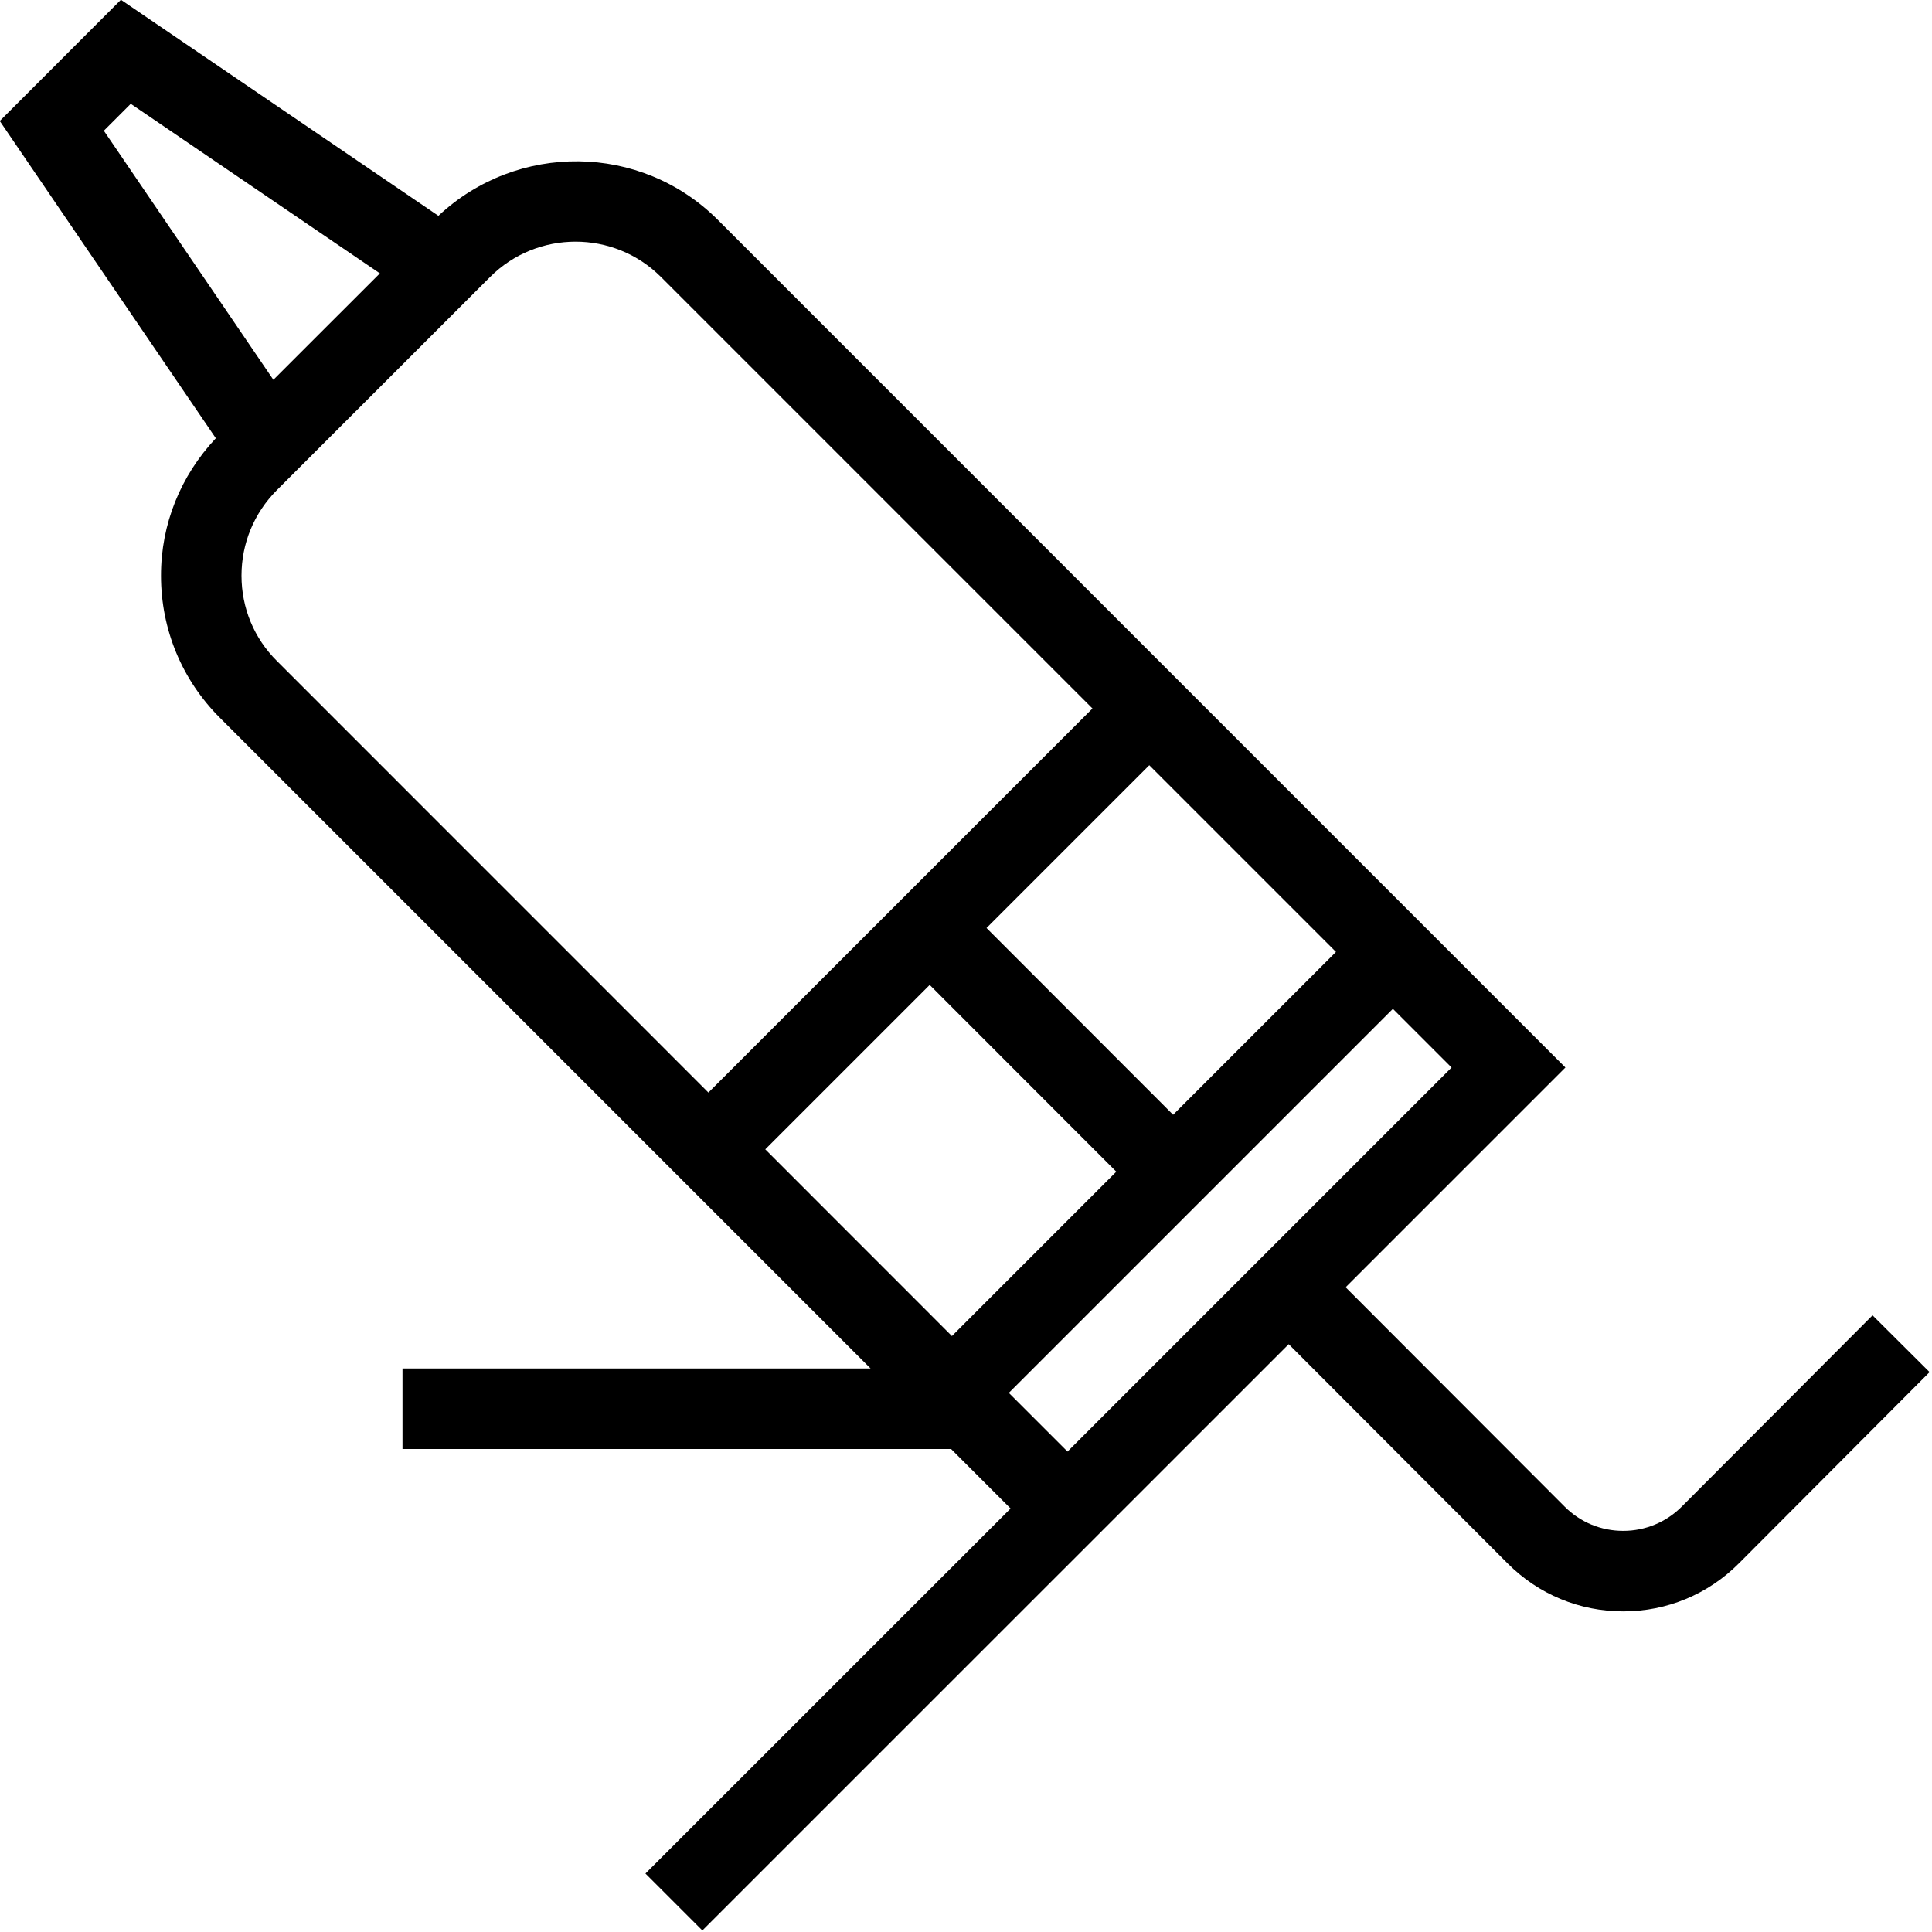 <svg id="Layer_1" viewBox="0 0 24 24" xmlns="http://www.w3.org/2000/svg" data-name="Layer 1"><path d="m23.261 16.34-2.368 2.374c-.194.195-.454.303-.729.303-.275 0-.534-.107-.728-.302l-2.72-2.724 2.73-2.73-10.53-10.531c-.956-.955-2.493-.965-3.47-.049l-3.944-2.684-1.505 1.506 2.684 3.941c-.437.466-.682 1.066-.681 1.708 0 .668.261 1.296.734 1.767l8.081 8.081h-5.815v1h6.815l.739.739-4.536 4.535.707.707 7.284-7.283 2.72 2.724c.383.384.893.595 1.436.595.543 0 1.053-.212 1.437-.597l2.368-2.375-.708-.705zm-13.755-2.062 2.043-2.043 2.318 2.32-2.042 2.042-2.318-2.319zm5.067-.43-2.318-2.32 2.022-2.022 2.319 2.319zm-12.948-12.558 3.094 2.106-1.323 1.322-2.106-3.094.334-.334zm1.375 5.861c0-.401.156-.778.439-1.062l2.65-2.649c.292-.292.677-.438 1.061-.438s.767.146 1.059.437l5.362 5.362-4.771 4.771-5.36-5.361c-.284-.282-.44-.659-.44-1.06zm9.532 10.152 4.771-4.771.729.729-4.771 4.771z"/></svg>
